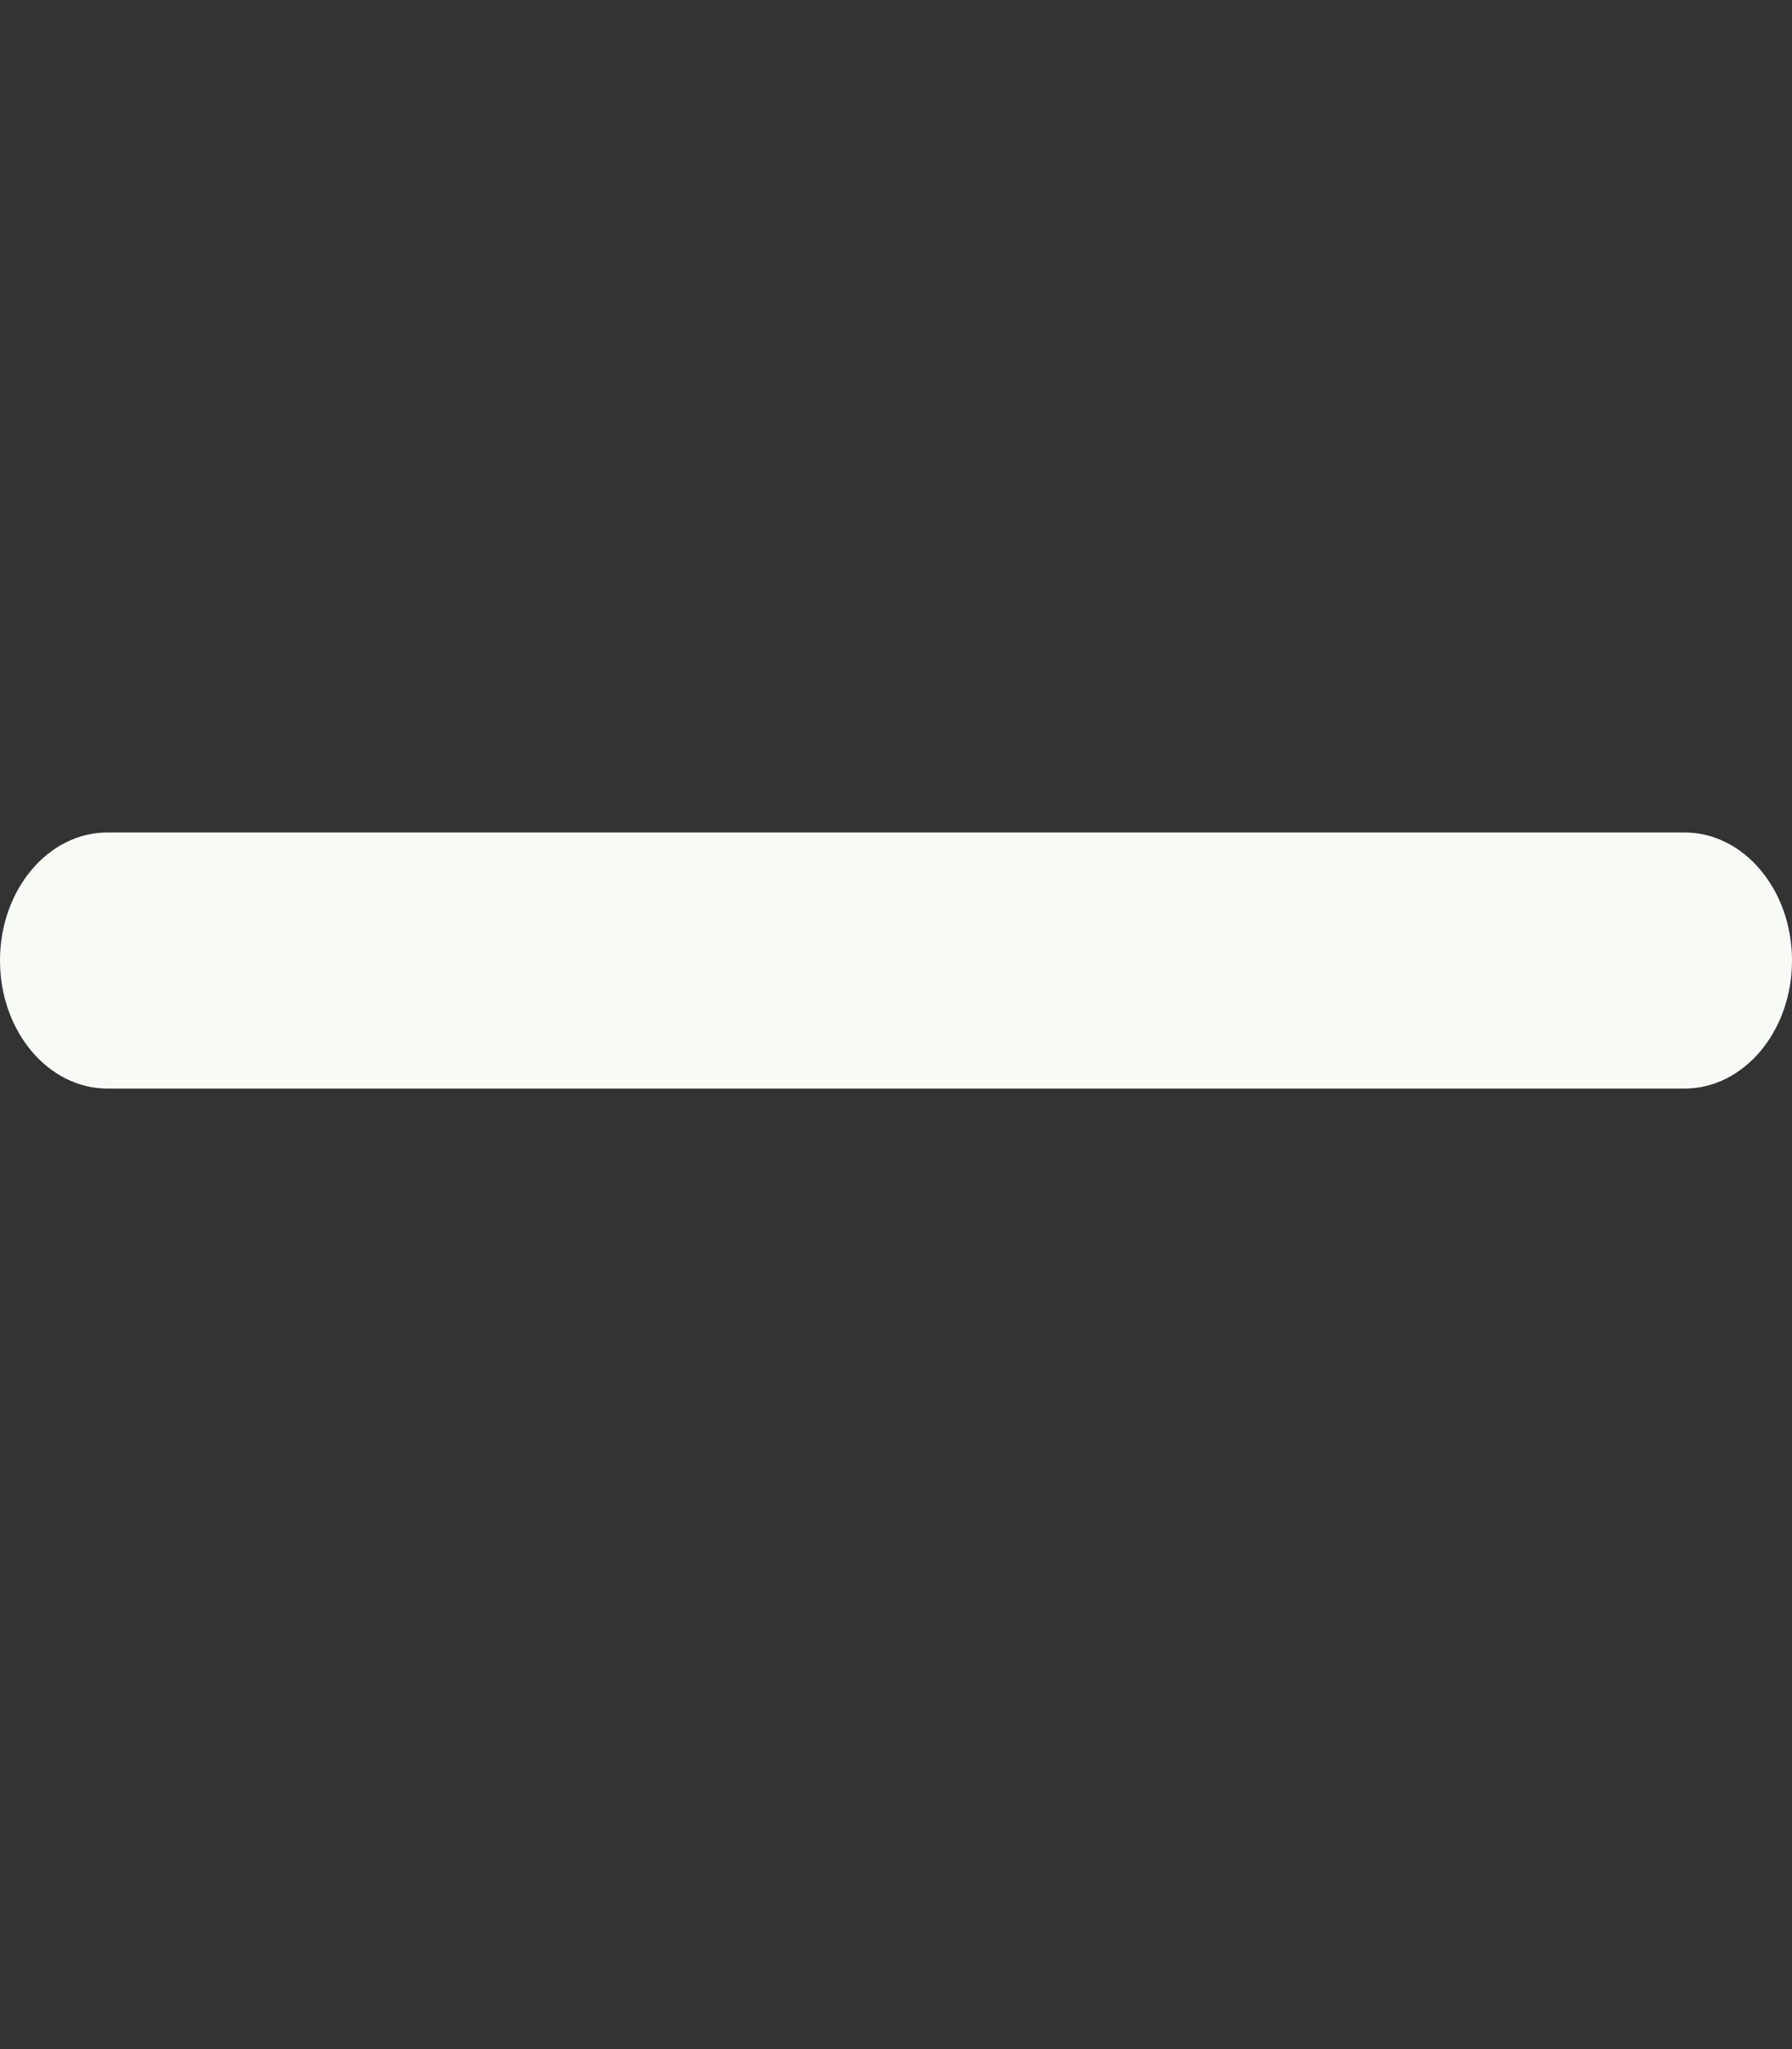<svg width="14" height="16" viewBox="0 0 14 16" fill="none" xmlns="http://www.w3.org/2000/svg">
<rect x="0" y="0" width="14" height="16" fill="#333333" stroke="none"/>
<path d="M0.84 8.5H13.16C13.624 8.5 14 8.052 14 7.5C14 6.948 13.624 6.5 13.16 6.5H0.84C0.376 6.5 0 6.948 0 7.5C0 8.052 0.376 8.5 0.84 8.5Z" fill="#F8FAF6"/>
</svg>
